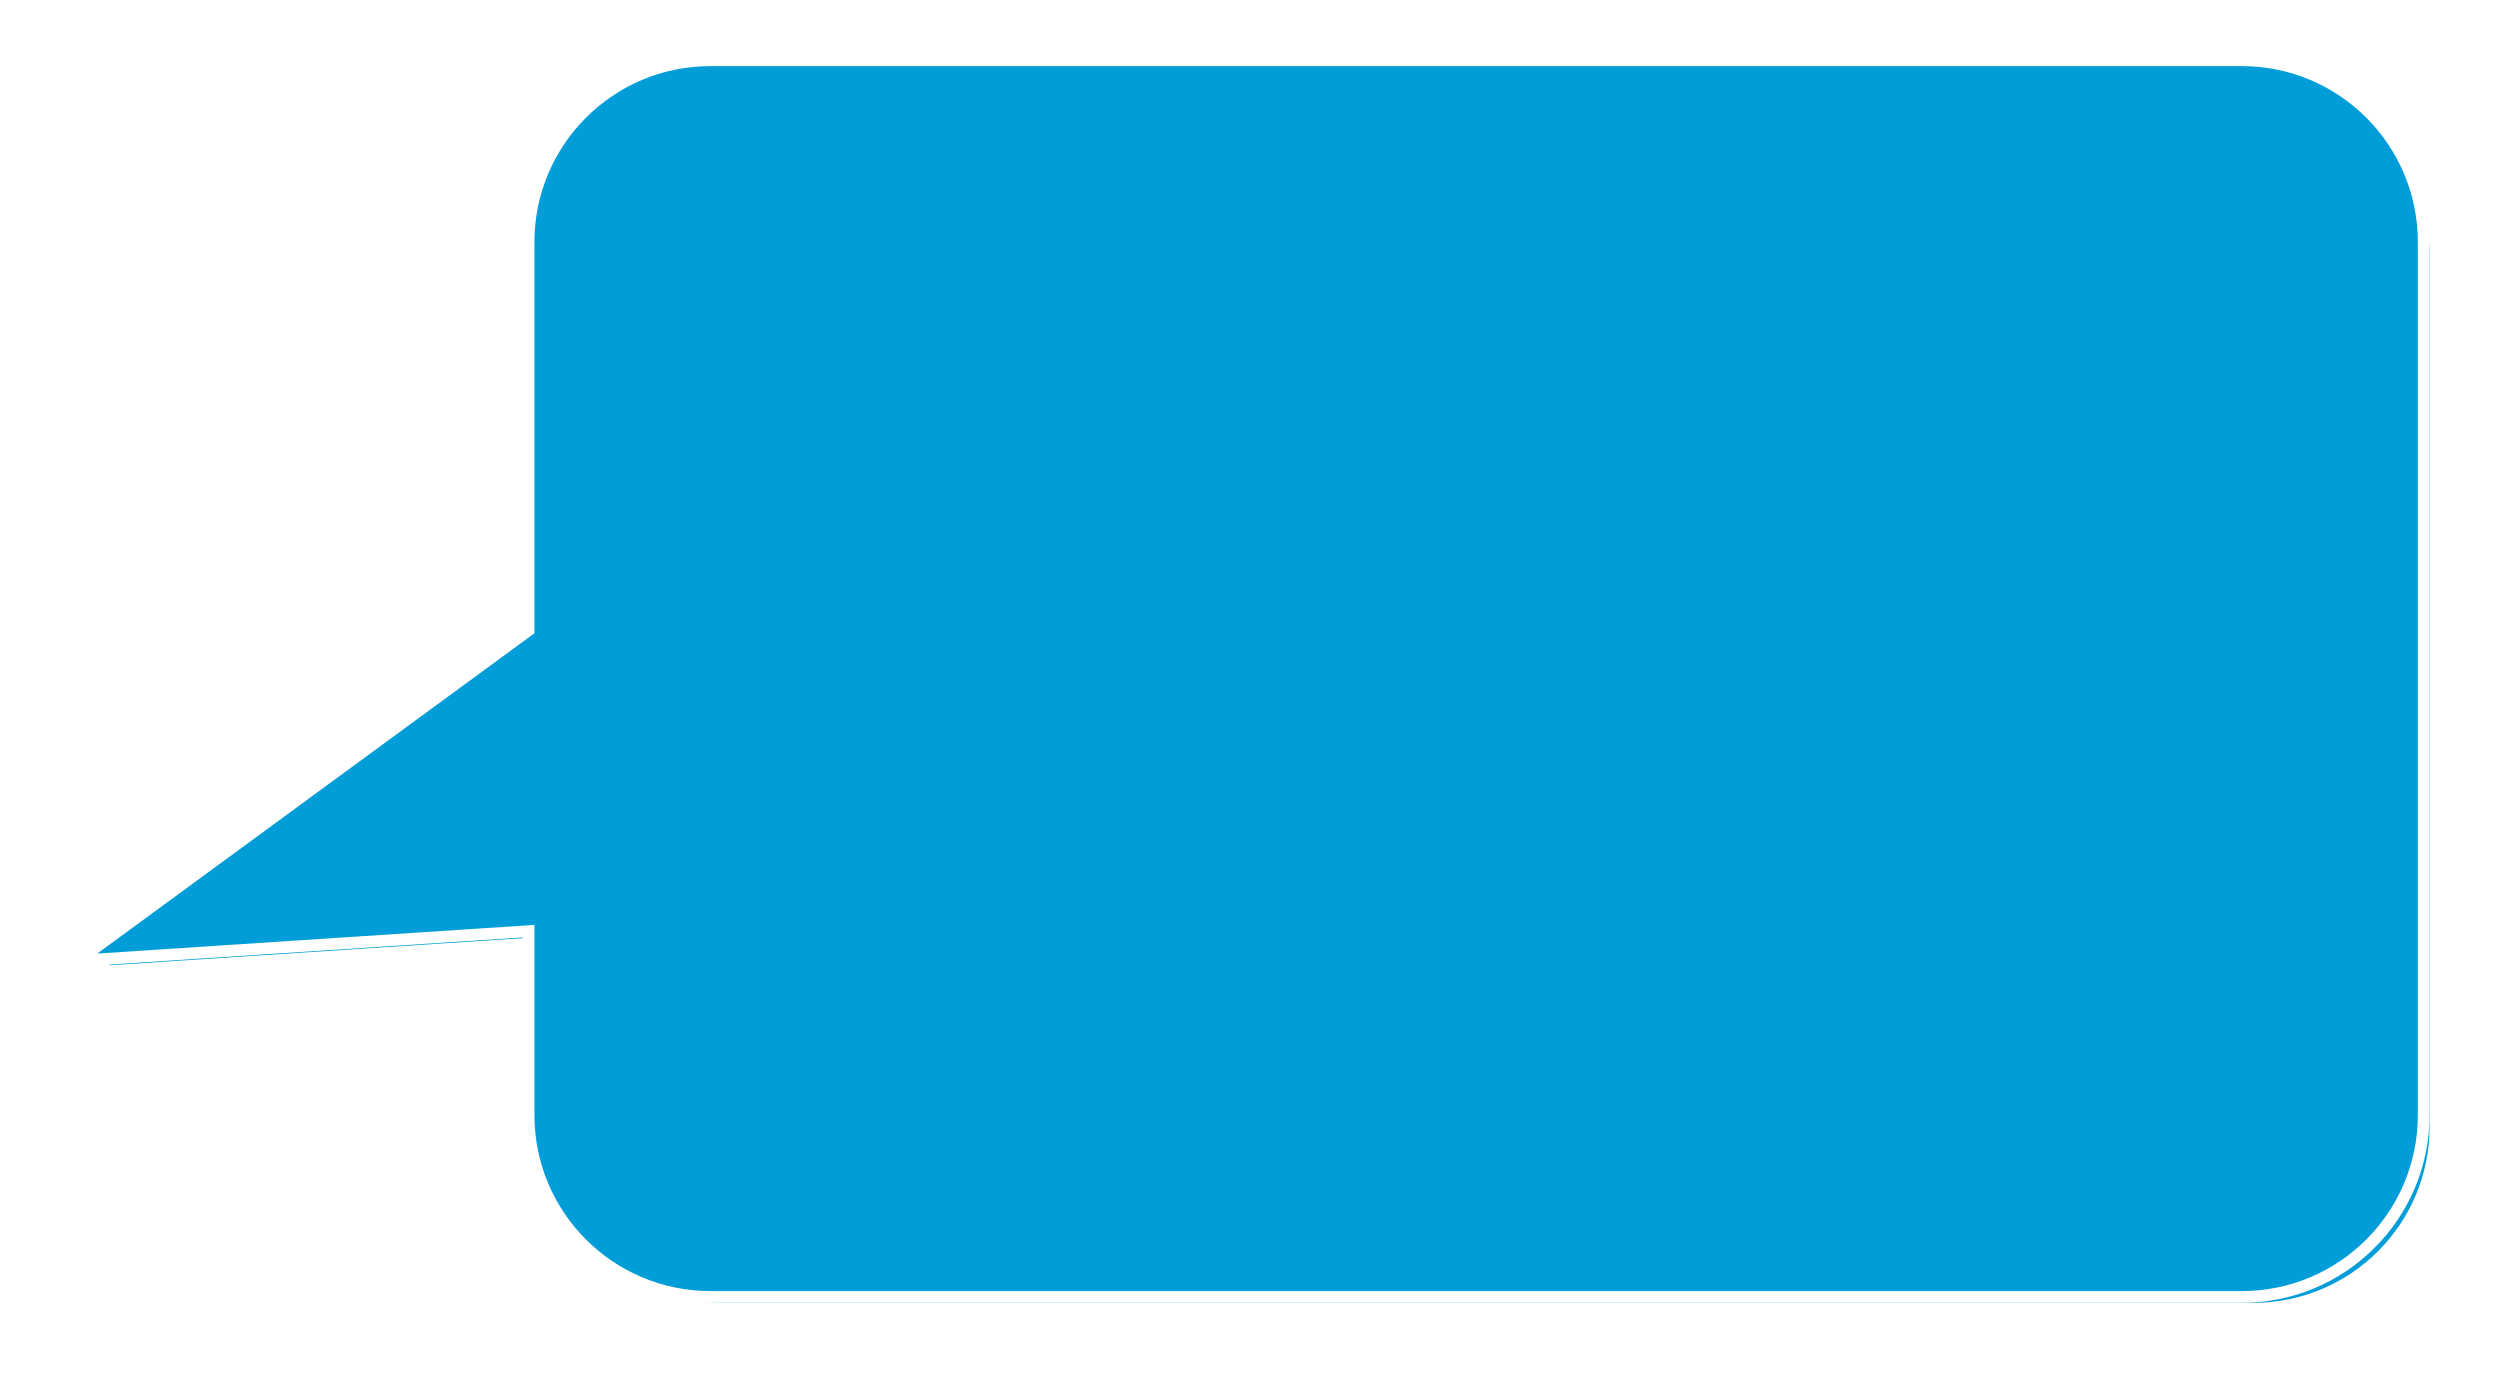 ﻿<?xml version="1.0" encoding="utf-8"?>
<svg version="1.1" xmlns:xlink="http://www.w3.org/1999/xlink" width="213px" height="117px" xmlns="http://www.w3.org/2000/svg">
  <defs>
    <filter x="468px" y="200px" width="213px" height="117px" filterUnits="userSpaceOnUse" id="filter181">
      <feOffset dx="1" dy="1" in="SourceAlpha" result="shadowOffsetInner" />
      <feGaussianBlur stdDeviation="2.5" in="shadowOffsetInner" result="shadowGaussian" />
      <feComposite in2="shadowGaussian" operator="atop" in="SourceAlpha" result="shadowComposite" />
      <feColorMatrix type="matrix" values="0 0 0 0 0  0 0 0 0 0  0 0 0 0 0  0 0 0 0.698 0  " in="shadowComposite" />
    </filter>
    <g id="widget182">
      <path d="M 513.033 295  C 513.033 295  513.033 279.334  513.033 279.334  C 513.033 279.334  474.608 281.855  474.608 281.855  C 474.608 281.855  513.033 253.701  513.033 253.701  C 513.033 253.701  513.033 220.633  513.033 220.633  C 513.033 212.073  519.972 205.133  528.533 205.133  C 528.533 205.133  659 205.133  659 205.133  C 667.56 205.133  674.5 212.073  674.5 220.633  C 674.5 220.633  674.5 295  674.5 295  C 674.5 303.56  667.56 310.5  659 310.5  C 659 310.5  528.533 310.5  528.533 310.5  C 519.972 310.5  513.033 303.56  513.033 295  Z " fill-rule="nonzero" fill="#009dd9" stroke="none" />
      <path d="M 512.533 295  C 512.533 295  512.533 279.868  512.533 279.868  C 512.533 279.868  472.928 282.467  472.928 282.467  C 472.928 282.467  512.533 253.448  512.533 253.448  C 512.533 253.448  512.533 220.633  512.533 220.633  C 512.533 211.797  519.696 204.633  528.533 204.633  C 528.533 204.633  659 204.633  659 204.633  C 667.837 204.633  675 211.797  675 220.633  C 675 220.633  675 295  675 295  C 675 303.837  667.837 311  659 311  C 659 311  528.533 311  528.533 311  C 519.696 311  512.533 303.837  512.533 295  Z M 513.533 295  C 513.533 303.284  520.248 310  528.533 310  C 528.533 310  659 310  659 310  C 667.284 310  674 303.284  674 295  C 674 295  674 220.633  674 220.633  C 674 212.349  667.284 205.633  659 205.633  C 659 205.633  528.533 205.633  528.533 205.633  C 520.248 205.633  513.533 212.349  513.533 220.633  C 513.533 220.633  513.533 253.955  513.533 253.955  C 513.533 253.955  476.289 281.244  476.289 281.244  C 476.289 281.244  513.533 278.8  513.533 278.8  C 513.533 278.8  513.533 295  513.533 295  Z " fill-rule="nonzero" fill="#ffffff" stroke="none" />
    </g>
  </defs>
  <g transform="matrix(1 0 0 1 -468 -200 )">
    <use xlink:href="#widget182" filter="url(#filter181)" />
    <use xlink:href="#widget182" />
  </g>
</svg>